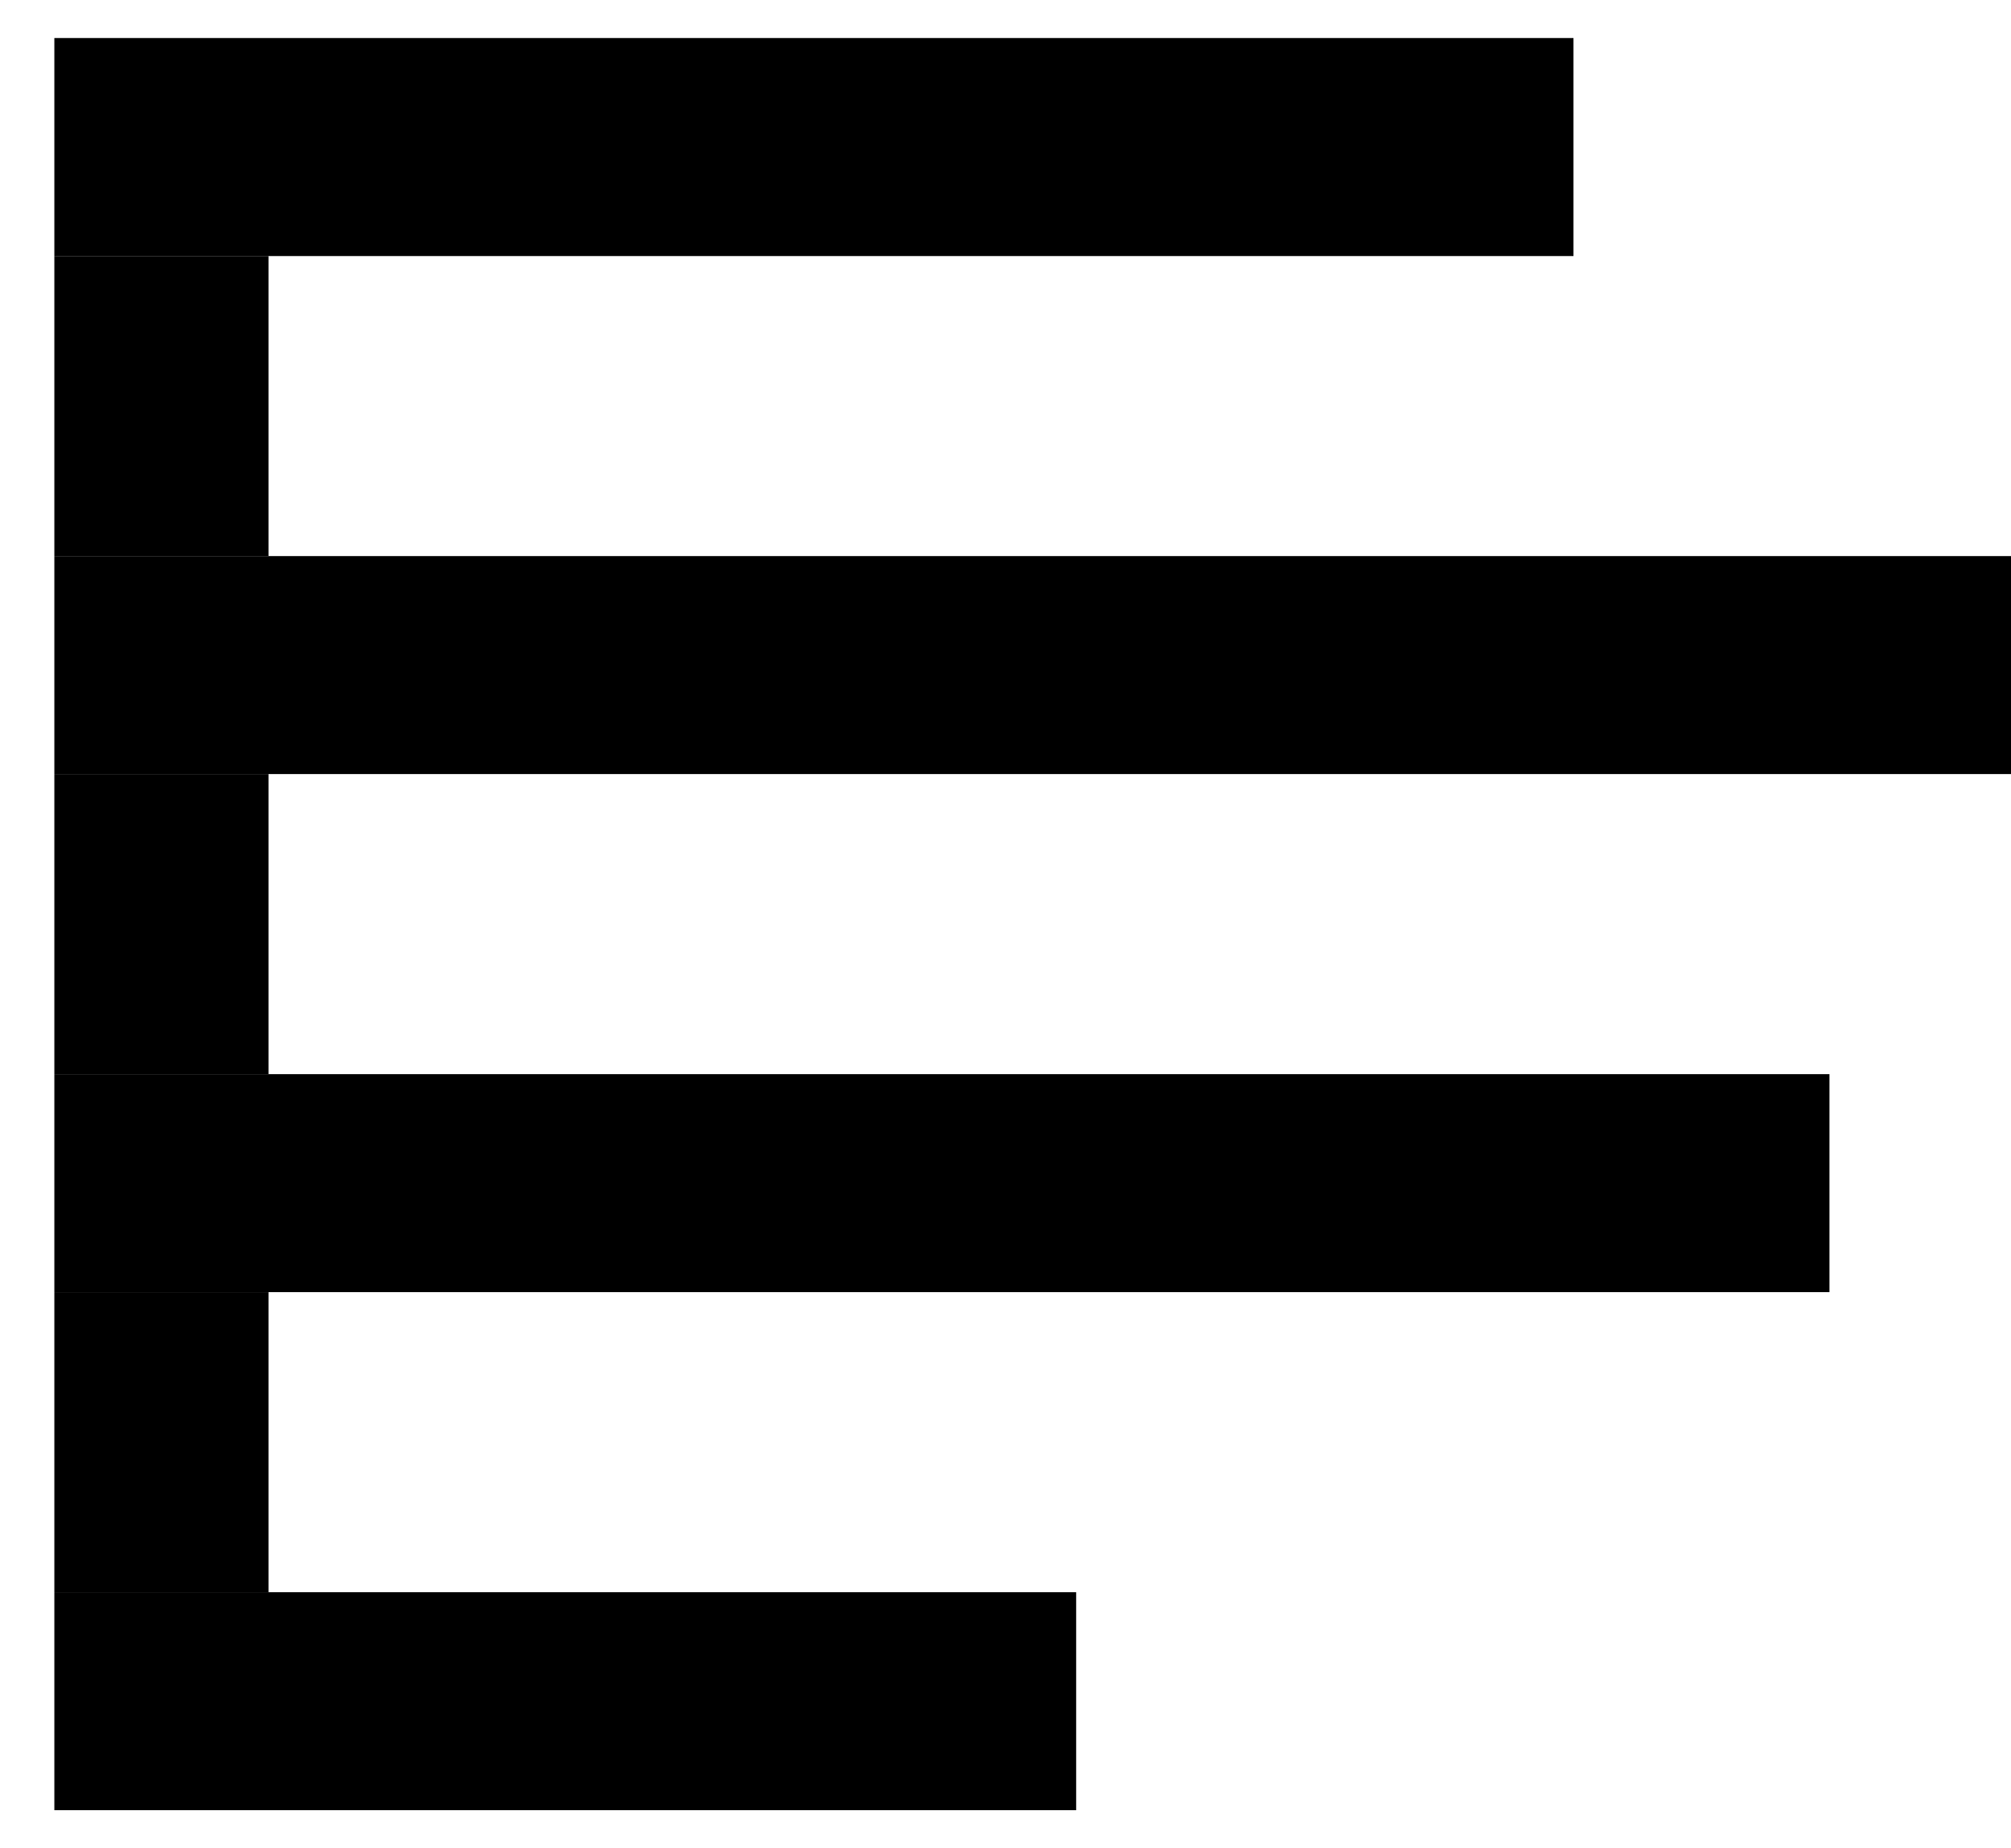<svg xmlns="http://www.w3.org/2000/svg" viewBox="12 13 37 34"><path fill="currentcolor" opacity=".5" d="M13 36.77h3.94v5.52H13zm0-19.06h3.94v5.52H13zm0 9.53h3.94v5.52H13z"/><path fill="currentcolor" d="M40.95 13.7v4.01H13V13.7h27.95zm-24.01 9.53H49v4.01H13v-4.01h3.94zm0 9.53h28.72v4.01H13v-4.01h3.94zm0 9.53H31.8v4.01H13v-4.01h3.94z"/></svg>